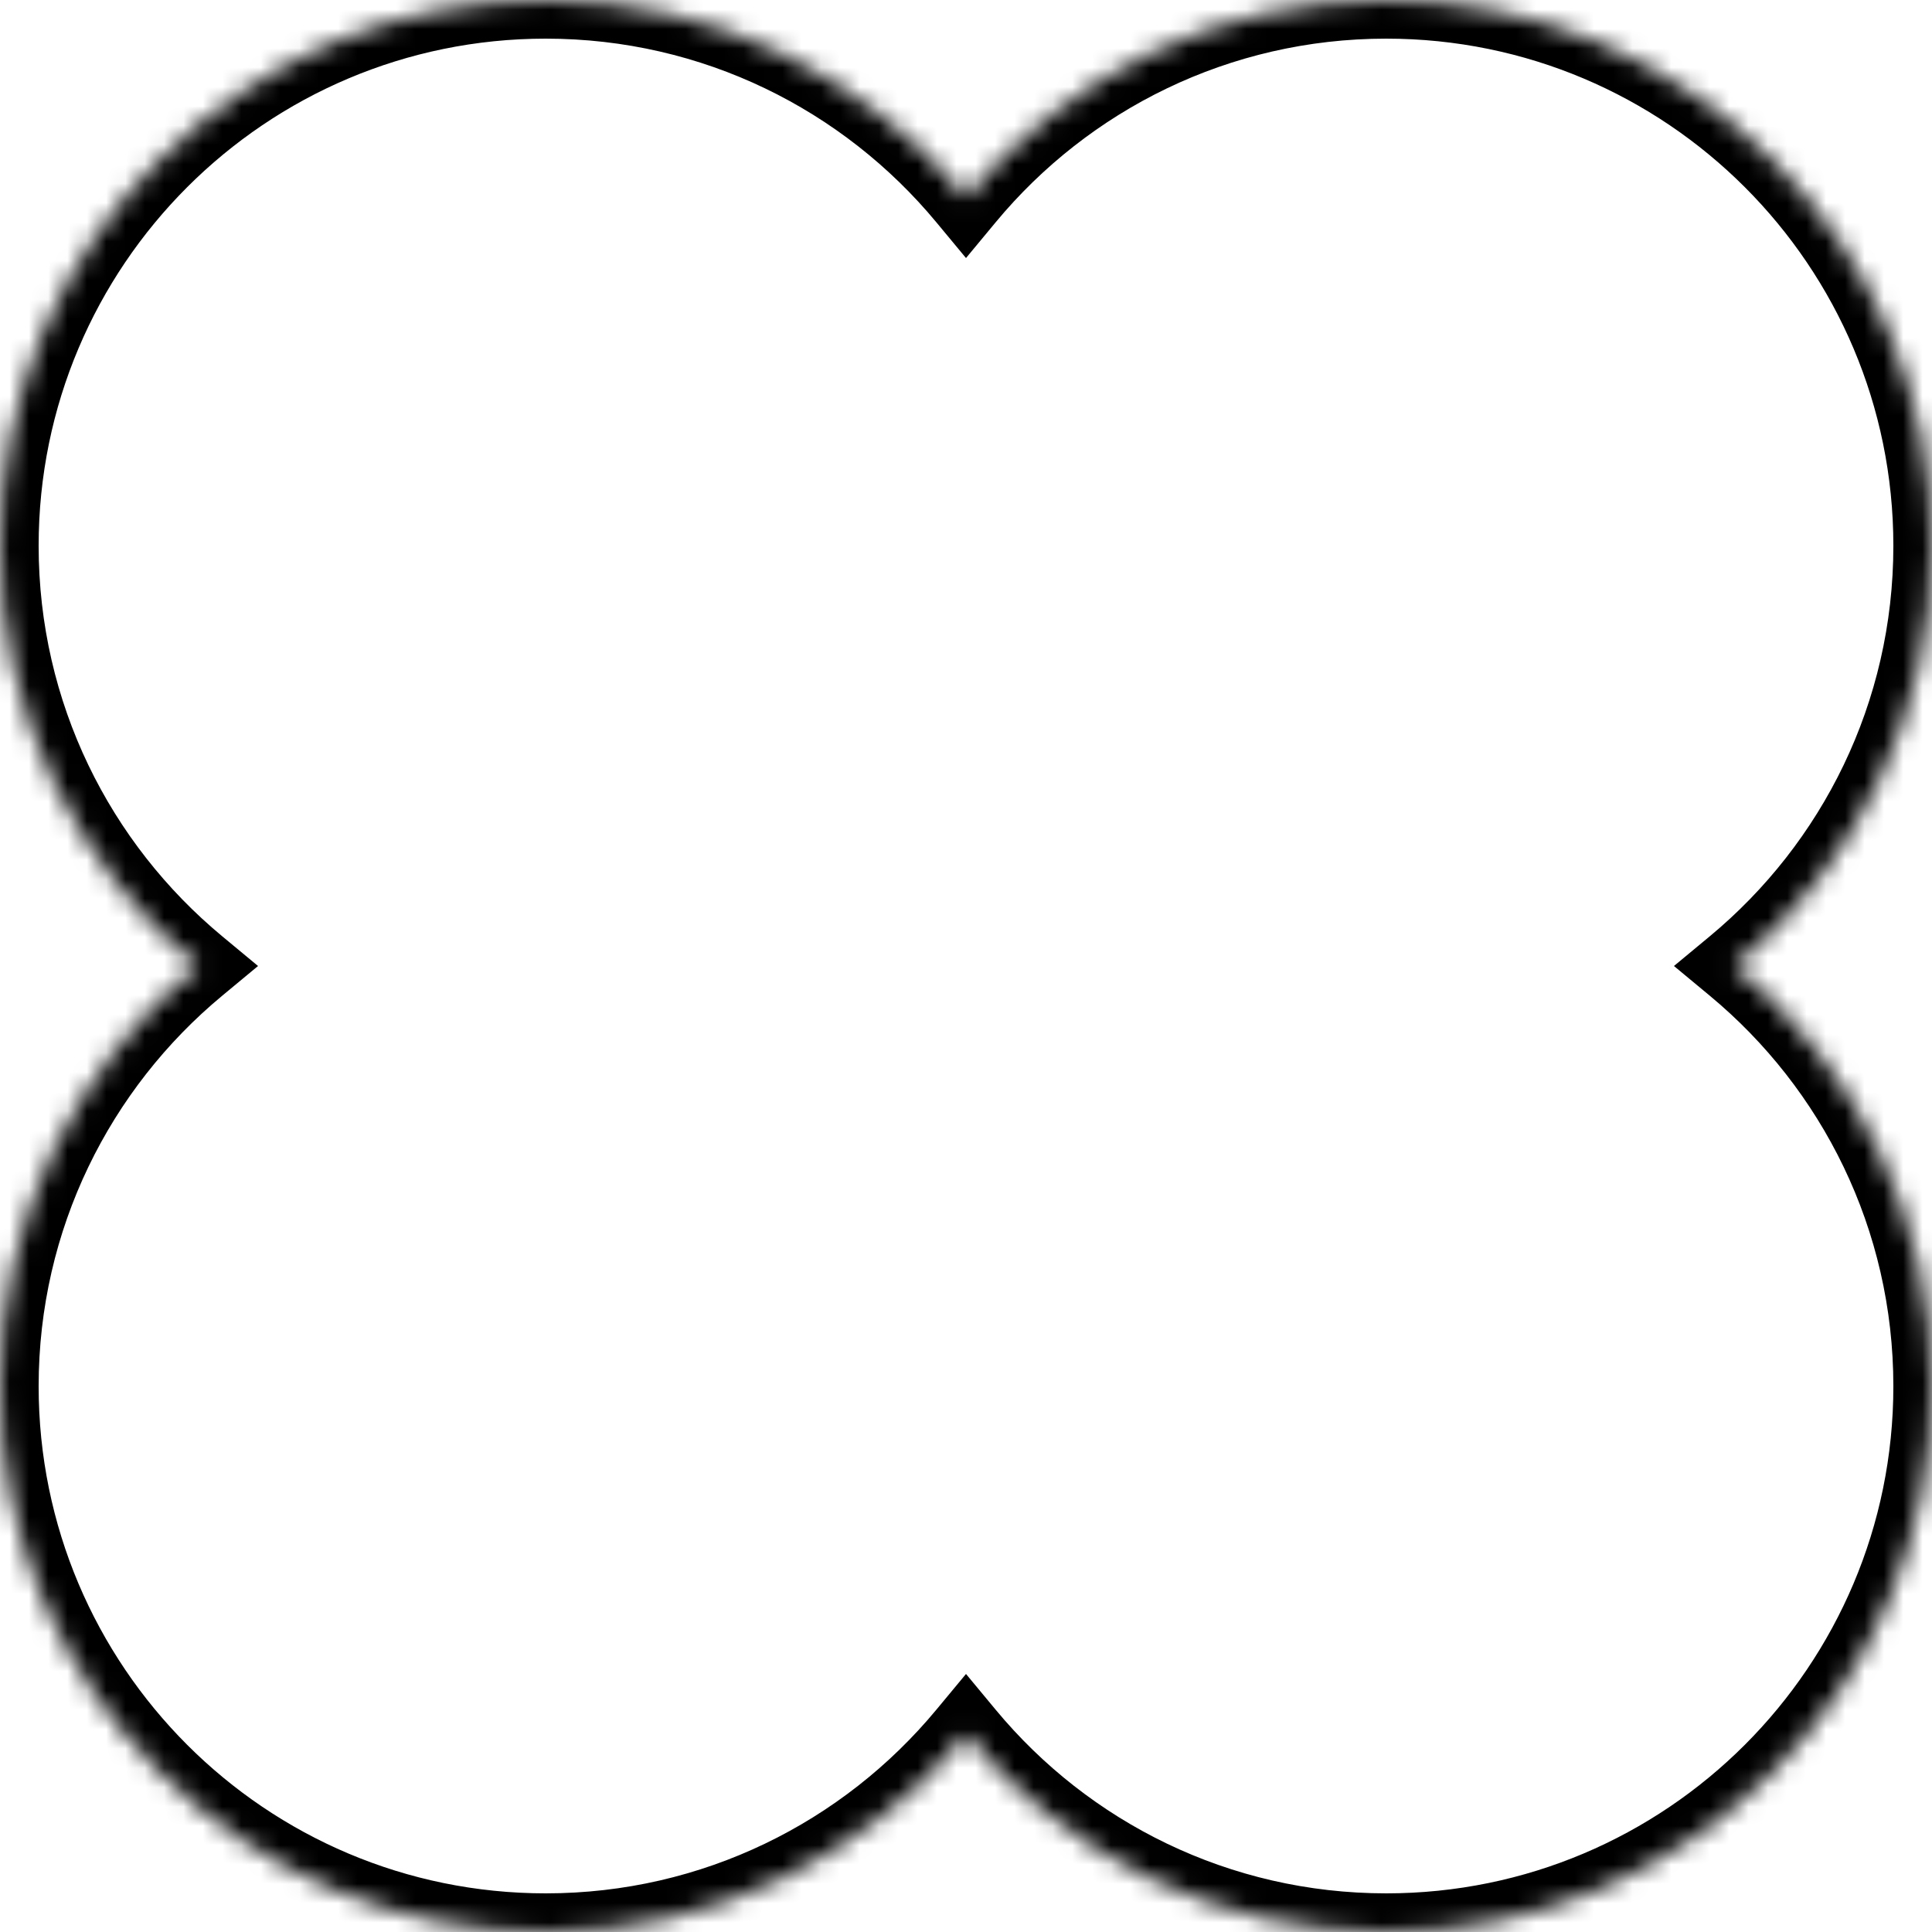 <svg width="100" height="100" viewBox="0 0 100 100" fill="none" xmlns="http://www.w3.org/2000/svg">
<mask id="path-1-inside-1_211_79" fill="white">
<path fill-rule="evenodd" clip-rule="evenodd" d="M28.249 100C36.998 100 44.818 96.022 50 89.776C55.181 96.022 63.002 100 71.751 100C87.353 100 100 87.353 100 71.751C100 63.002 96.022 55.182 89.776 50C96.022 44.818 100 36.998 100 28.249C100 12.647 87.353 0 71.751 0C63.002 0 55.181 3.978 50 10.224C44.818 3.978 36.998 0 28.249 0C12.647 0 0 12.647 0 28.249C0 36.998 3.978 44.818 10.224 50C3.978 55.182 0 63.002 0 71.751C0 87.353 12.647 100 28.249 100Z"/>
</mask>
<path d="M50 89.776L51.539 88.499L50 86.644L48.461 88.499L50 89.776ZM89.776 50L88.499 48.461L86.644 50L88.499 51.539L89.776 50ZM50 10.224L48.461 11.501L50 13.356L51.539 11.501L50 10.224ZM10.224 50L11.501 51.539L13.356 50L11.501 48.461L10.224 50ZM48.461 88.499C43.643 94.307 36.378 98 28.249 98V102C37.618 102 45.994 97.738 51.539 91.053L48.461 88.499ZM71.751 98C63.622 98 56.357 94.307 51.539 88.499L48.461 91.053C54.006 97.738 62.382 102 71.751 102V98ZM98 71.751C98 86.248 86.248 98 71.751 98V102C88.457 102 102 88.457 102 71.751H98ZM88.499 51.539C94.307 56.357 98 63.622 98 71.751H102C102 62.382 97.738 54.006 91.053 48.461L88.499 51.539ZM98 28.249C98 36.378 94.307 43.643 88.499 48.461L91.053 51.539C97.738 45.994 102 37.618 102 28.249H98ZM71.751 2C86.248 2 98 13.752 98 28.249H102C102 11.543 88.457 -2 71.751 -2V2ZM51.539 11.501C56.357 5.693 63.622 2 71.751 2V-2C62.382 -2 54.006 2.262 48.461 8.947L51.539 11.501ZM28.249 2C36.378 2 43.643 5.693 48.461 11.501L51.539 8.947C45.994 2.262 37.618 -2 28.249 -2V2ZM2 28.249C2 13.752 13.752 2 28.249 2V-2C11.543 -2 -2 11.543 -2 28.249H2ZM11.501 48.461C5.693 43.643 2 36.378 2 28.249H-2C-2 37.618 2.262 45.994 8.947 51.539L11.501 48.461ZM2 71.751C2 63.622 5.693 56.357 11.501 51.539L8.947 48.461C2.262 54.006 -2 62.382 -2 71.751H2ZM28.249 98C13.752 98 2 86.248 2 71.751H-2C-2 88.457 11.543 102 28.249 102V98Z" fill="black" mask="url(#path-1-inside-1_211_79)"/>
</svg>
